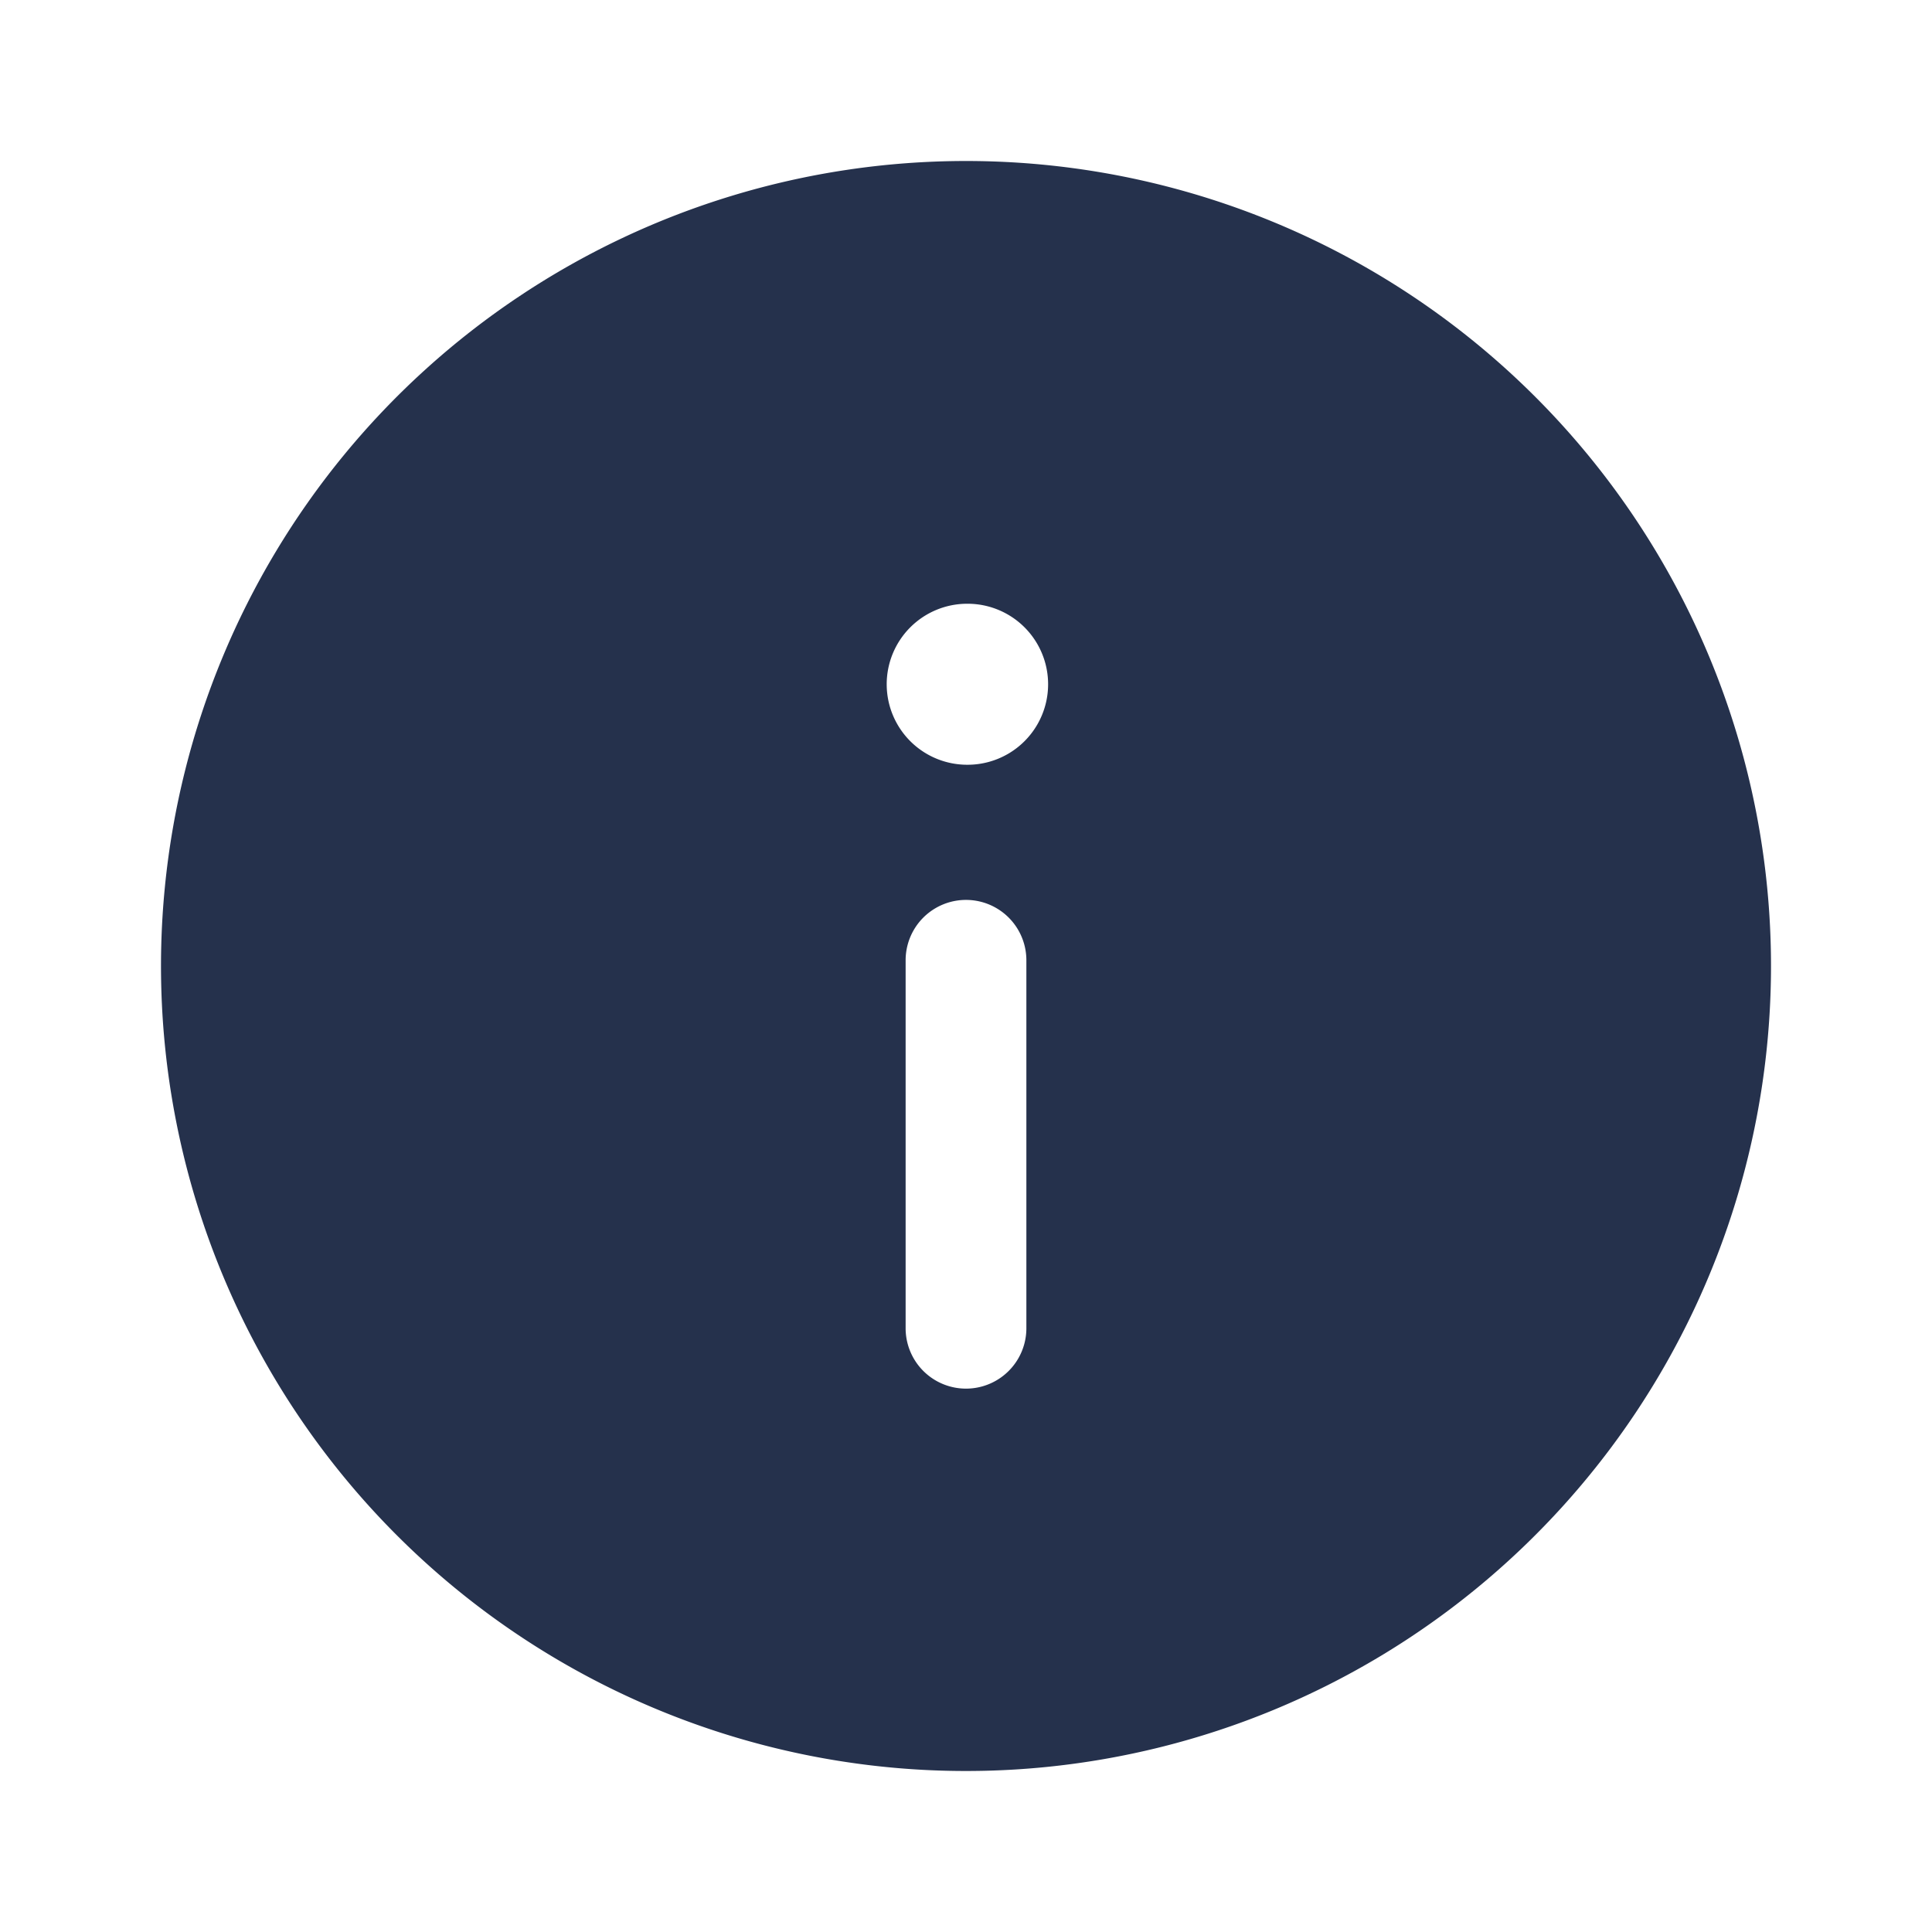 <svg id="Layer" xmlns="http://www.w3.org/2000/svg" viewBox="0 0 24 24"><defs><style>.cls-1{fill:#25314c;}</style></defs><path id="info-circle" class="cls-1" d="M12,2A10,10,0,1,0,22,12,10,10,0,0,0,12,2Zm.75,14.5a.75.75,0,0,1-1.5,0V11.929a.75.75,0,0,1,1.5,0Zm-.73-7a1,1,0,0,1-.01-2h.01a1,1,0,0,1,0,2Z"/></svg>